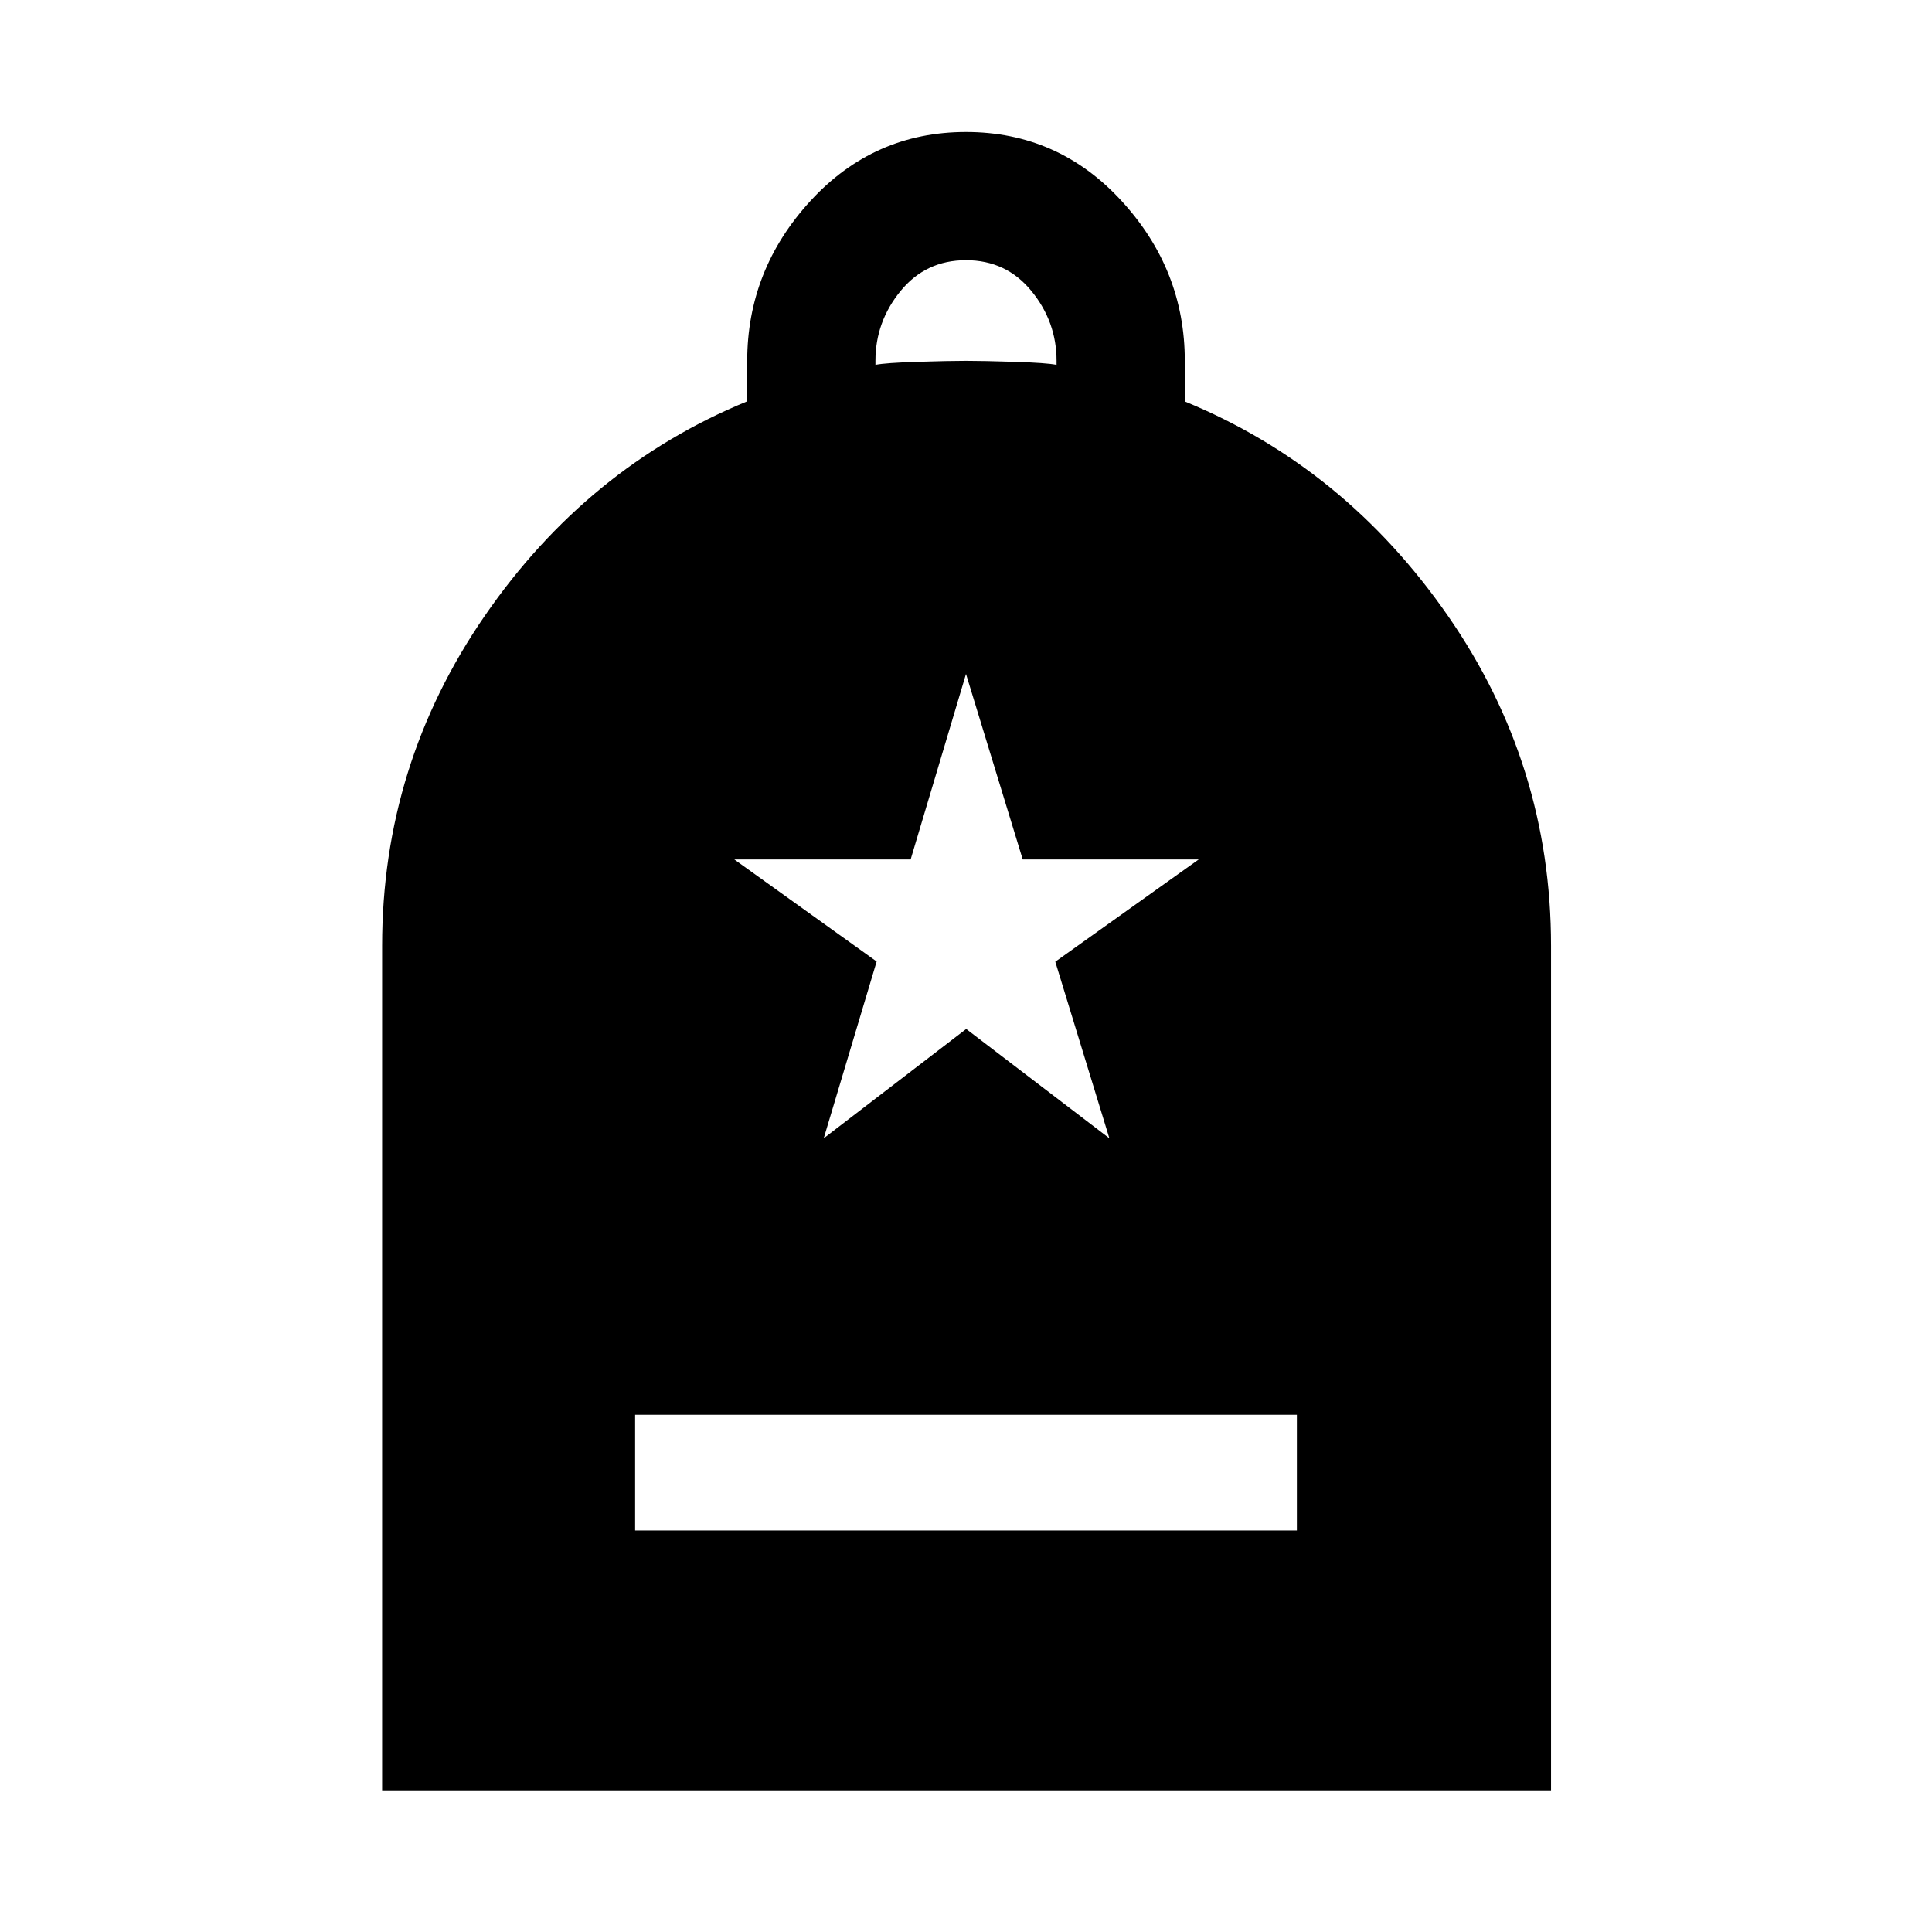 <svg xmlns="http://www.w3.org/2000/svg" height="48" viewBox="0 -960 960 960" width="48"><path d="M315.59-199.5h328.82V-257H315.59v57.5ZM189.87-70.37v-419.67q0-89.85 50.93-163.84 50.93-73.99 130.48-106.7v-19.87q0-45.51 31.45-79.74 31.44-34.22 77.27-34.22t77.27 34.22q31.45 34.23 31.45 79.52v20.16q79.55 32.66 130.77 106.55Q770.7-580.07 770.7-490v419.63H189.87ZM435-778.7q5-1 20.75-1.5t24.25-.5q8.5 0 24.25.5t20.75 1.5v-2q0-19.43-12.5-34.71Q500-830.7 480-830.7t-32.5 15.29Q435-800.13 435-780.7v2Zm-25.69 384.31 70.79-54.32 71.14 54.32-26.87-87.74 71.24-50.8h-87.42L480-625.11l-27.51 92.18h-87.6l70.71 50.7-26.29 87.84Z"/></svg>